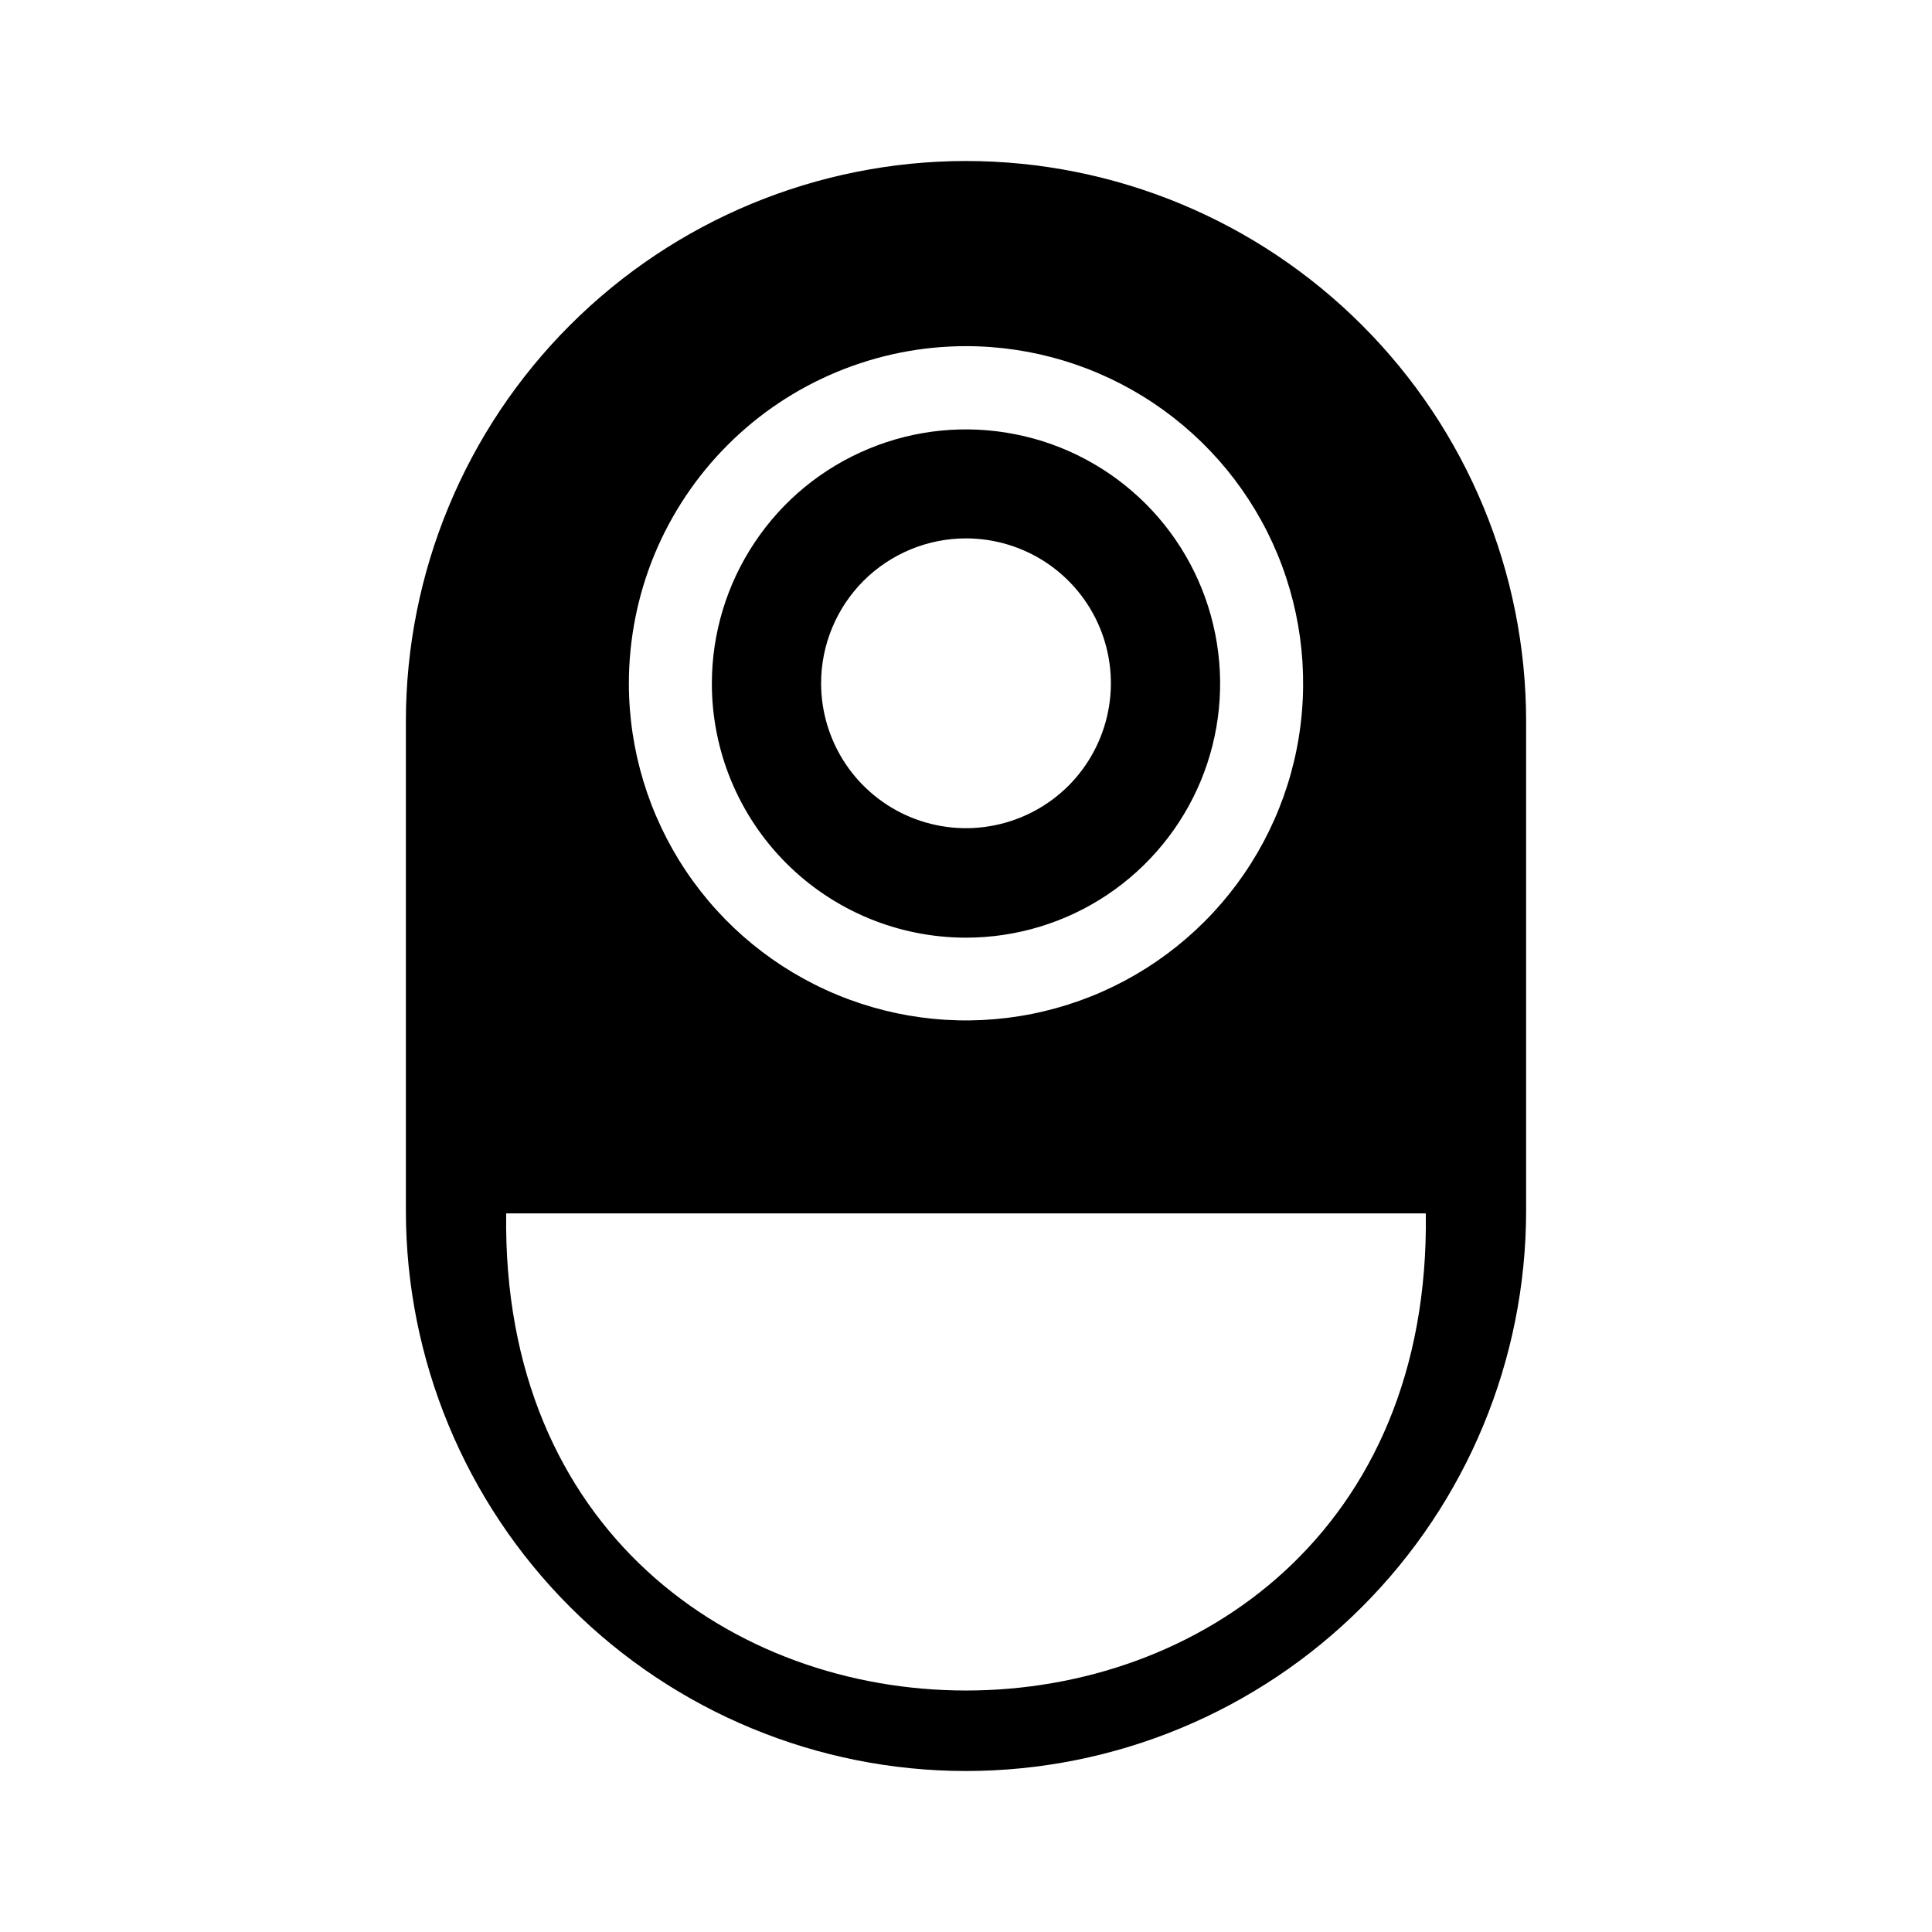<svg width="24" height="24" viewBox="0 0 24 24" fill="none" xmlns="http://www.w3.org/2000/svg">
<path d="M12 11.648C12.624 11.648 13.235 11.463 13.754 11.116C14.273 10.769 14.678 10.276 14.917 9.699C15.156 9.122 15.218 8.487 15.096 7.875C14.974 7.262 14.674 6.7 14.232 6.258C13.79 5.817 13.228 5.516 12.615 5.395C12.003 5.273 11.368 5.335 10.791 5.575C10.214 5.814 9.721 6.218 9.375 6.738C9.028 7.257 8.843 7.868 8.843 8.492C8.843 9.329 9.176 10.132 9.768 10.724C10.36 11.316 11.163 11.648 12 11.648ZM12 6.688C12.356 6.688 12.704 6.794 13 6.991C13.296 7.189 13.527 7.47 13.663 7.799C13.799 8.128 13.835 8.49 13.765 8.839C13.696 9.188 13.524 9.509 13.273 9.761C13.021 10.012 12.7 10.184 12.351 10.253C12.002 10.323 11.64 10.287 11.311 10.151C10.982 10.015 10.701 9.784 10.503 9.488C10.306 9.192 10.2 8.844 10.2 8.488C10.2 8.011 10.39 7.553 10.727 7.215C11.065 6.878 11.523 6.688 12 6.688ZM12 2C10.155 2.001 8.385 2.734 7.081 4.039C5.776 5.343 5.043 7.113 5.042 8.958V15.042C5.043 16.887 5.776 18.657 7.081 19.962C8.385 21.266 10.155 22 12 22C13.845 22 15.615 21.266 16.919 19.962C18.224 18.657 18.957 16.887 18.958 15.042V8.958C18.957 7.113 18.224 5.343 16.919 4.039C15.615 2.734 13.845 2.001 12 2ZM12 4.3C12.828 4.3 13.638 4.546 14.326 5.006C15.015 5.466 15.552 6.119 15.869 6.884C16.186 7.649 16.269 8.491 16.108 9.304C15.947 10.116 15.548 10.862 14.963 11.448C14.377 12.034 13.632 12.433 12.819 12.595C12.007 12.757 11.165 12.675 10.4 12.358C9.635 12.042 8.98 11.506 8.52 10.818C8.059 10.13 7.813 9.32 7.812 8.492C7.812 7.942 7.92 7.397 8.13 6.888C8.341 6.38 8.649 5.918 9.038 5.529C9.427 5.139 9.888 4.831 10.397 4.62C10.905 4.409 11.45 4.3 12 4.3ZM6.288 15.073H17.712C17.821 22.977 6.177 22.975 6.288 15.073Z" fill="black"/>
</svg>
